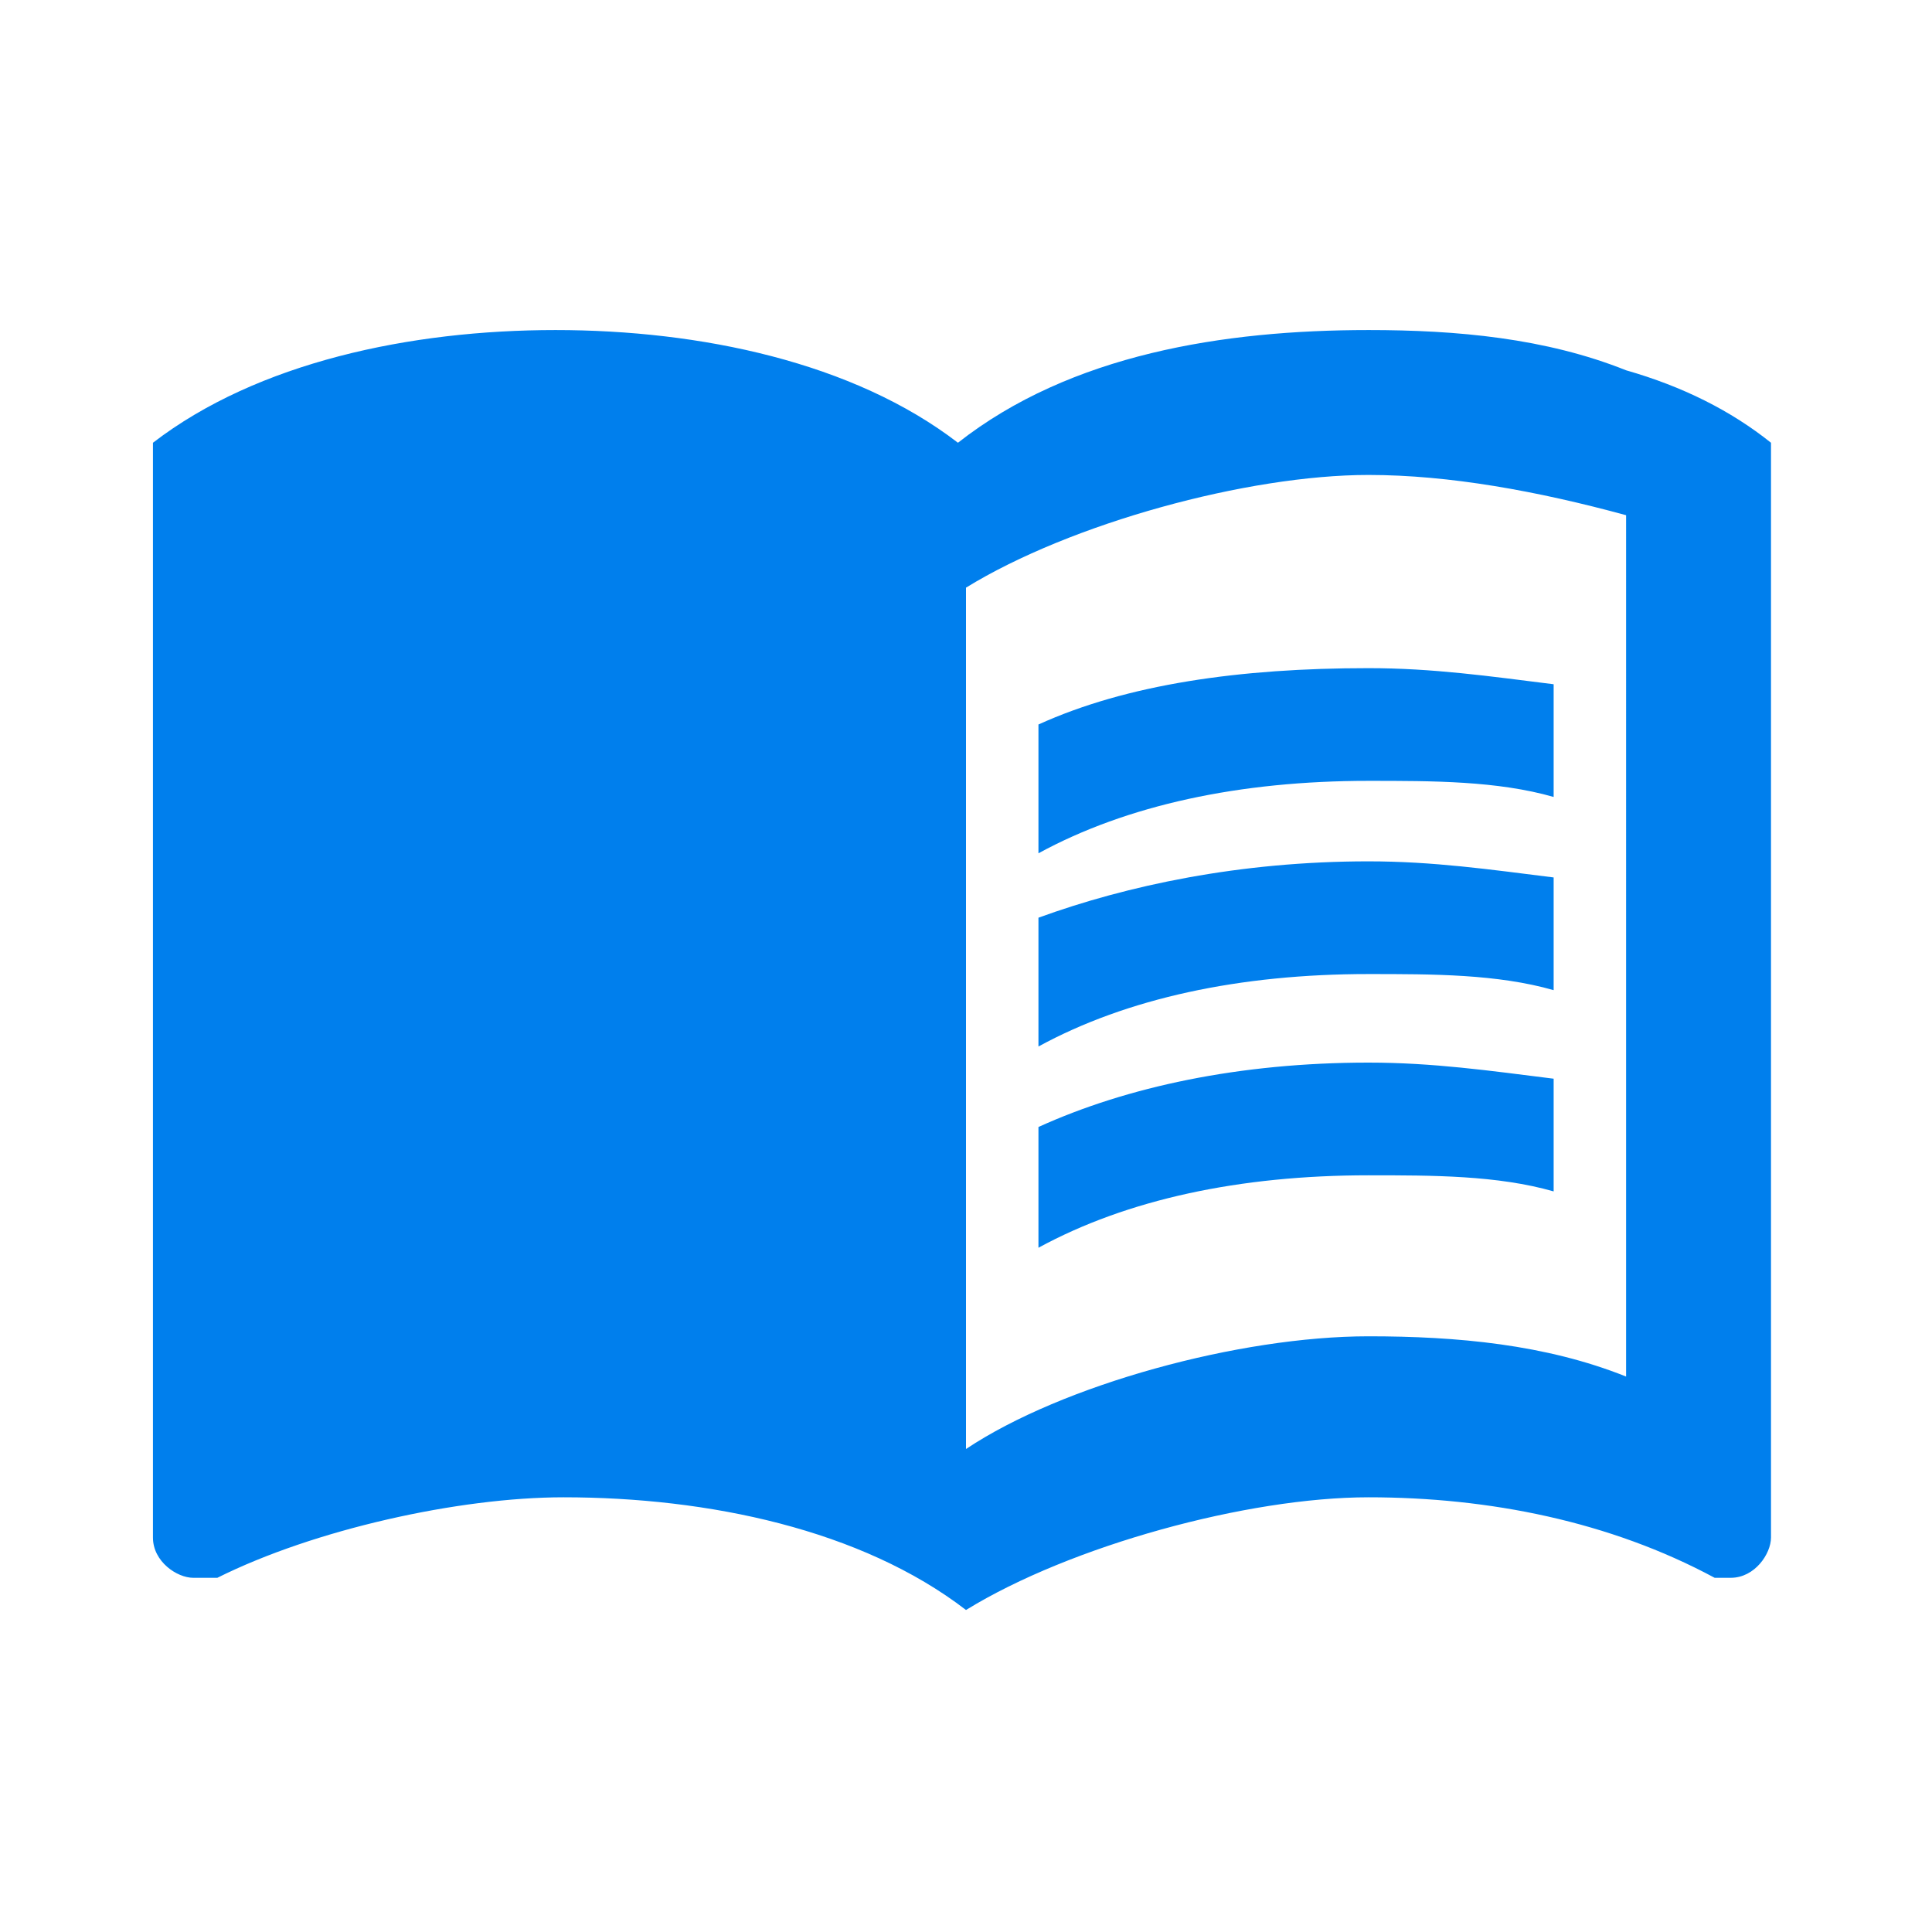 <svg version="1.0" xmlns="http://www.w3.org/2000/svg" xmlns:xlink="http://www.w3.org/1999/xlink" viewBox="0 0 24 24"><defs><path id="a" d="M-812.5-508.9h1978.7V321H-812.5z"/></defs><defs><path id="b" d="M-608.4-518.6h1714.1v718.9H-608.4z"/></defs><defs><path id="c" d="M19.9-38.3L12-42l-7.9 3.6v5.4c0 5 3.4 9.7 7.9 10.9 2-.5 3.8-1.7 5.1-3.4l-2.7-2.8c-1.7 1.2-4 1-5.5-.6-1.7-1.8-1.7-4.6 0-6.4 1.7-1.8 4.5-1.8 6.2 0 1.5 1.6 1.7 3.9.6 5.7l2.5 2.6c1.1-1.8 1.7-3.9 1.7-6v-5.3z"/></defs><clipPath id="d"><use xlink:href="#c" overflow="visible"/></clipPath><g clip-path="url(#d)"><defs><path id="e" d="M-983.2-367.2H864.1v774.7H-983.2z"/></defs></g><g><defs><ellipse id="f" cx="12" cy="-32" rx="2.6" ry="2.7"/></defs><clipPath id="g"><use xlink:href="#f" overflow="visible"/></clipPath><g clip-path="url(#g)"><defs><path id="h" d="M-983.2-367.2H864.1v774.7H-983.2z"/></defs></g></g><path fill="#007FED" d="M17 8.3c.8 0 1.5.1 2.3.2v1.4c-.7-.2-1.5-.2-2.3-.2-1.6 0-3 .3-4.1.9V9c1.1-.5 2.5-.7 4.1-.7zm0 2.4c.8 0 1.5.1 2.3.2v1.4c-.7-.2-1.5-.2-2.3-.2-1.6 0-3 .3-4.1.9v-1.6c1.1-.4 2.5-.7 4.1-.7zm0 2.5c.8 0 1.5.1 2.3.2v1.4c-.7-.2-1.5-.2-2.3-.2-1.6 0-3 .3-4.1.9V14c1.1-.5 2.5-.8 4.1-.8zm0-7.3c-1.5 0-3.7.6-5 1.4V18c1.2-.8 3.4-1.4 5-1.4 1.1 0 2.2.1 3.2.5V6.4c-1.1-.3-2.2-.5-3.2-.5zm0-1.8c1.1 0 2.2.1 3.2.5.7.2 1.3.5 1.8.9v13.6c0 .2-.2.5-.5.5h-.2c-1.3-.7-2.8-1-4.3-1s-3.7.6-5 1.4c-1.3-1-3.2-1.4-5-1.4-1.3 0-3.1.4-4.3 1H2.4c-.2 0-.5-.2-.5-.5V5.5c1.3-1 3.2-1.4 5-1.4s3.7.4 5 1.4c1.4-1.1 3.3-1.4 5.1-1.4z"/></svg>
